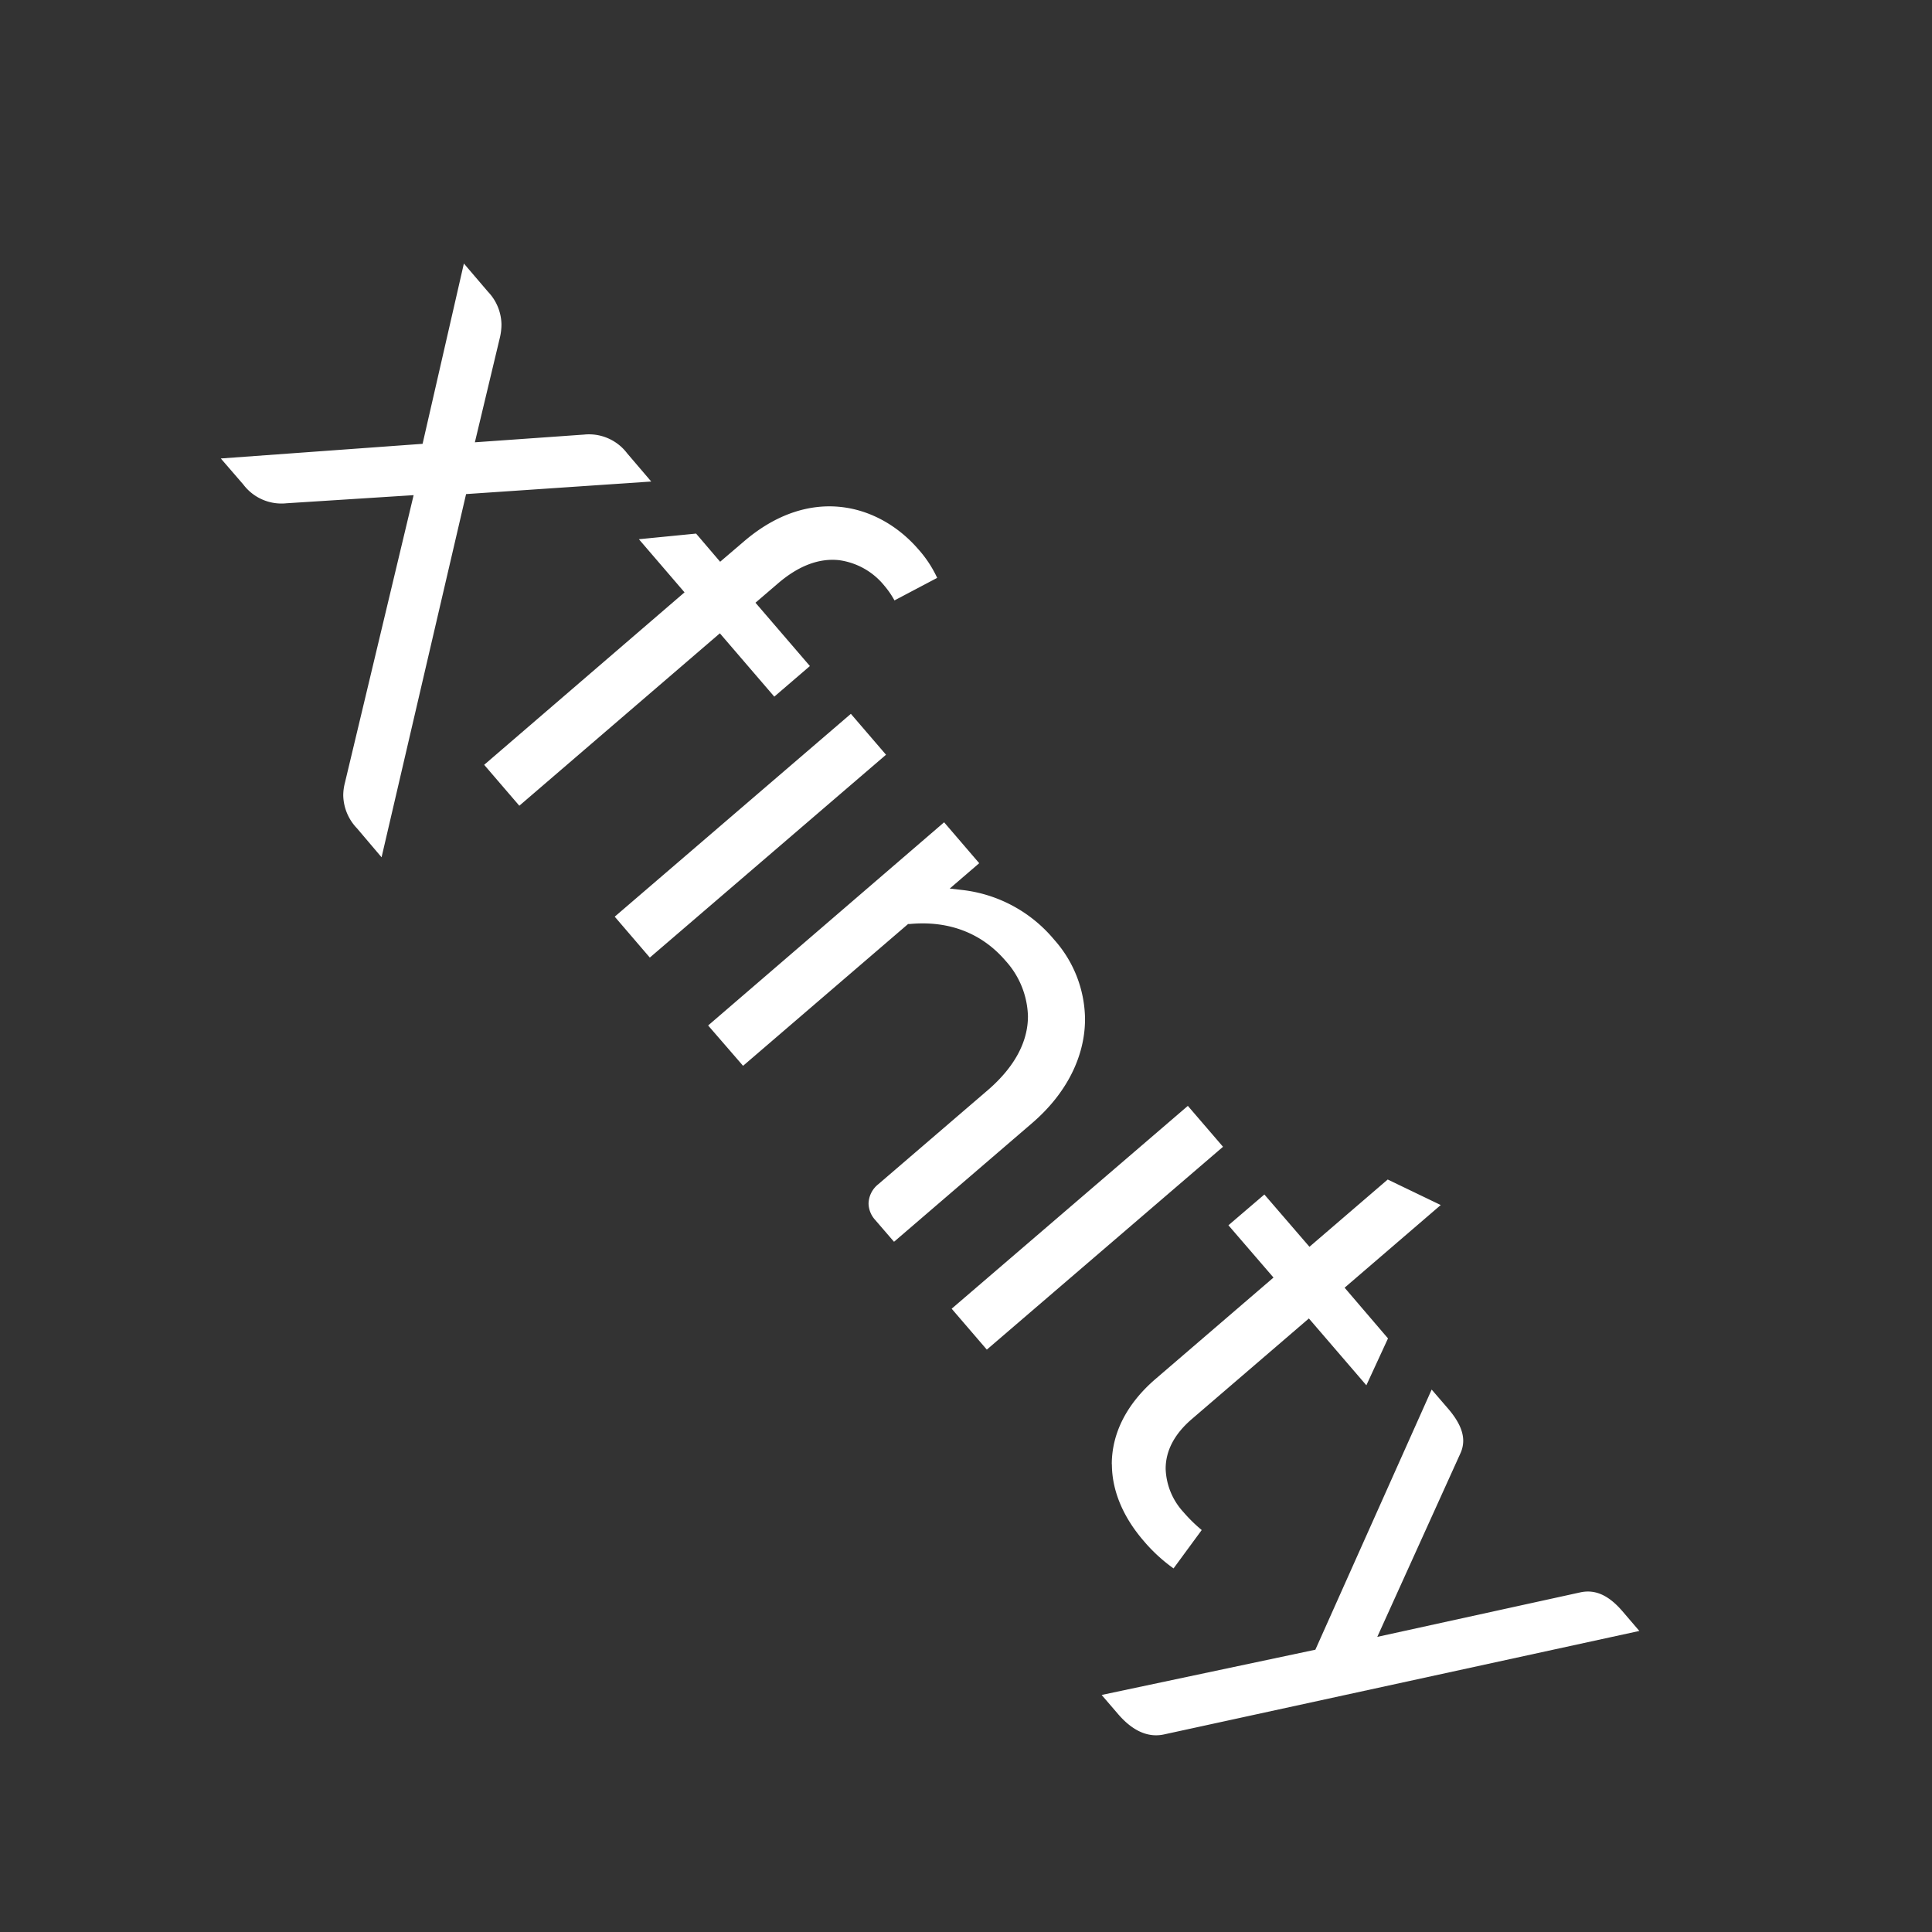 <svg xmlns="http://www.w3.org/2000/svg" viewBox="0 0 342.89 342.89"><rect x="0" y="0" width="342.89" height="342.89" fill="#333333" stroke="none"/><rect width="342.89" height="342.89" style="fill:none"/><path d="M75,78.77l7.33-32,4.27,5a8.6,8.6,0,0,1,2.4,5.8,10.32,10.32,0,0,1-.26,2.26L84.28,78.5l19.38-1.37a8.49,8.49,0,0,1,7.65,3.33l4.27,5L82.72,87.69l-15,64.46L63.35,147a8.68,8.68,0,0,1-2.43-5.81,9,9,0,0,1,.29-2.24l12.2-51.07L50.85,89.32A8.49,8.49,0,0,1,43.19,86l-4-4.63Zm46.49,26.36-8.1-9.43,10.15-1,4.27,5L132,96.12c11.83-10.17,24.08-6.64,31,1.38a20.72,20.72,0,0,1,3.33,5.06l-7.58,4a15.52,15.52,0,0,0-1.82-2.64,12.49,12.49,0,0,0-8-4.5c-3.57-.39-7.22,1-10.85,4.12l-4,3.43,9.66,11.24-6.32,5.43-9.66-11.24L92.17,143l-6.24-7.26Zm29.52,21.56,6.24,7.26-41.92,36-6.23-7.26Zm16.55,19.25,6.23,7.26-5.23,4.5,2.27.26a24.89,24.89,0,0,1,16.26,8.81,21.46,21.46,0,0,1,5.48,14.08c0,6.71-3.33,13.26-9.37,18.46l-24.53,21.08-3.38-3.92a4.44,4.44,0,0,1-1.14-2.88,4.52,4.52,0,0,1,1.7-3.39l19.59-16.83c4.59-4,7-8.43,7-13a15.24,15.24,0,0,0-4-9.88c-4.2-4.89-10.06-7.14-16.95-6.5l-.32,0-29.29,25.17L125.68,182Zm43.26,50.33,6.24,7.26-41.92,36-6.24-7.26Zm22.63,96.52,20.64-46.17,2.93,3.4c1.79,2.09,2.67,3.95,2.67,5.69a5.35,5.35,0,0,1-.48,2.19l-14.77,32.61,36-7.89c2.66-.59,5.05.48,7.51,3.34l3,3.5-84.43,18.38c-2.77.57-5.46-.62-8-3.53l-3-3.49Zm-36.13-32.91c0-5.54,2.68-10.77,7.76-15.14l20.94-18-8-9.28L224.4,212l8,9.28,13.89-11.94,9.41,4.53-17.06,14.67,7.7,9-3.84,8.32L232.3,234l-20.77,17.85c-3.09,2.65-4.65,5.62-4.65,8.82a11.9,11.9,0,0,0,3.16,7.7,26.9,26.9,0,0,0,3.24,3.18l-5,6.81a29,29,0,0,1-5.35-4.94c-3.66-4.26-5.59-8.94-5.59-13.54Z" style="fill:#fff"/></svg>